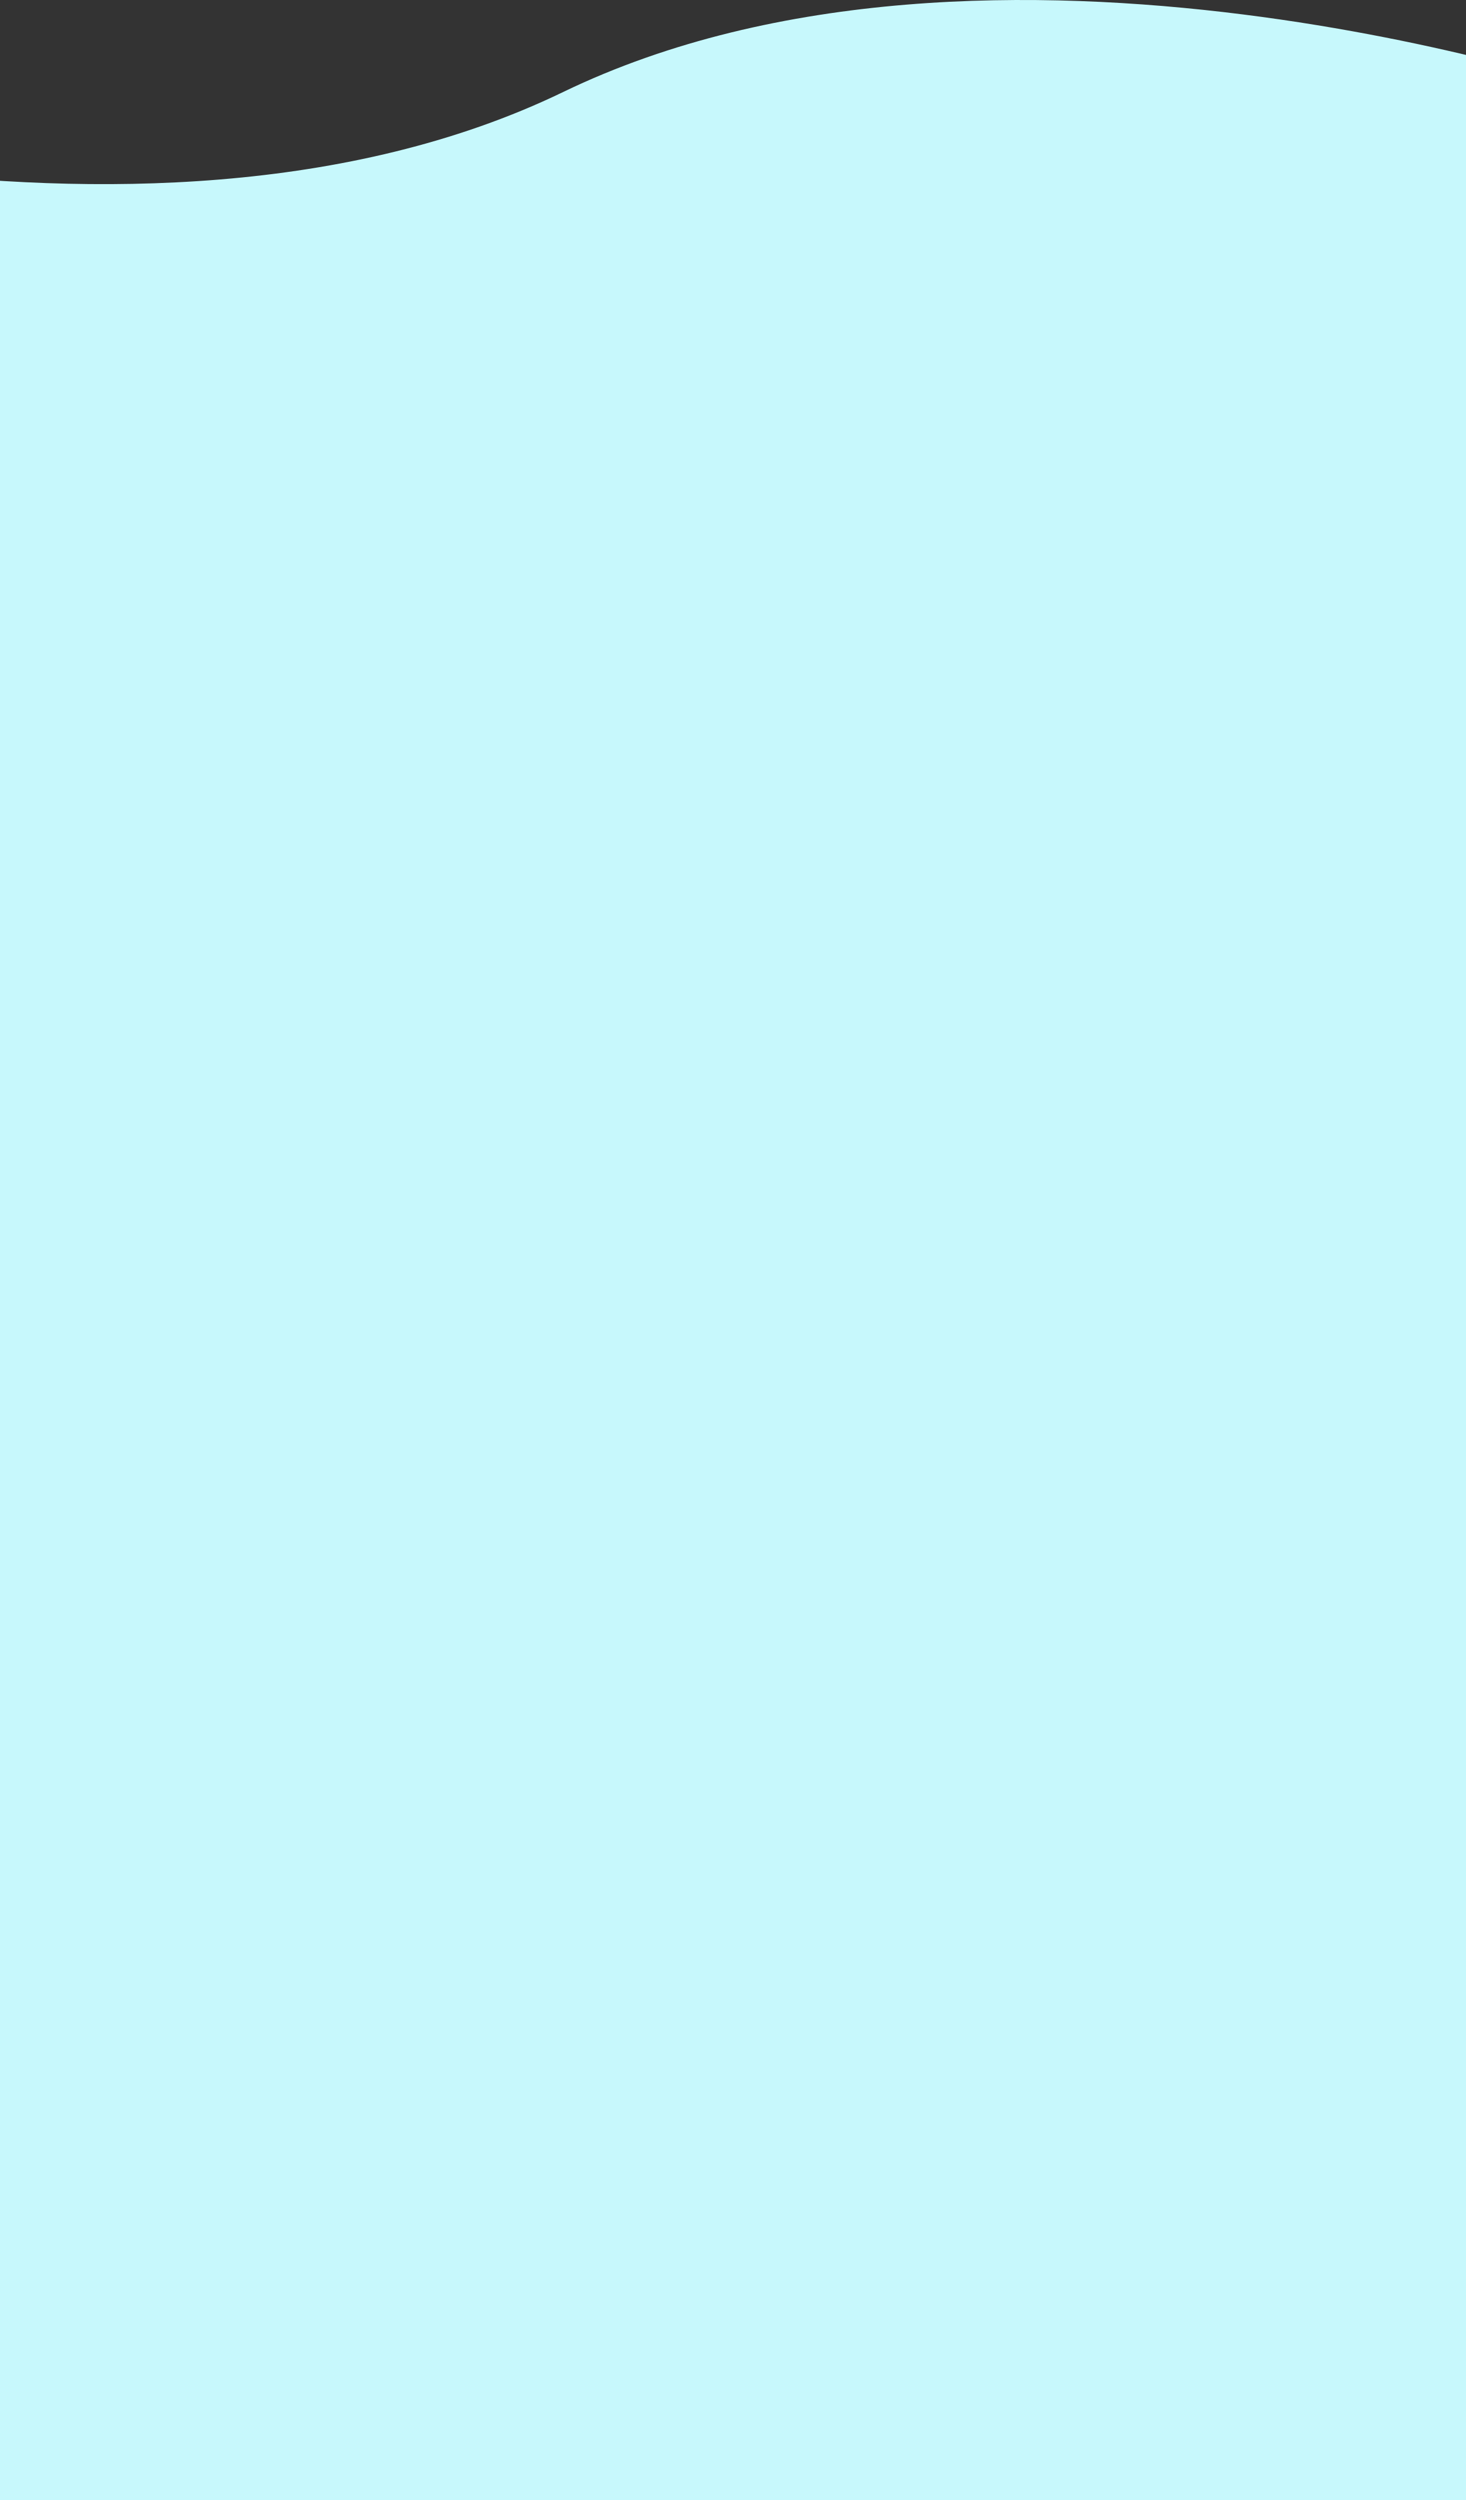 <svg width="414" height="706" viewBox="0 0 414 706" fill="none" xmlns="http://www.w3.org/2000/svg">
    <rect x="0" y="0" width="414" height="706" fill="#333333" stroke="none"/>
    <path d="M-134 26C-134 26 37.978 84.5 159 26C280.022 -32.5 452 26 452 26V706H-134V26Z" fill="#C7F8FC"/>
</svg>
